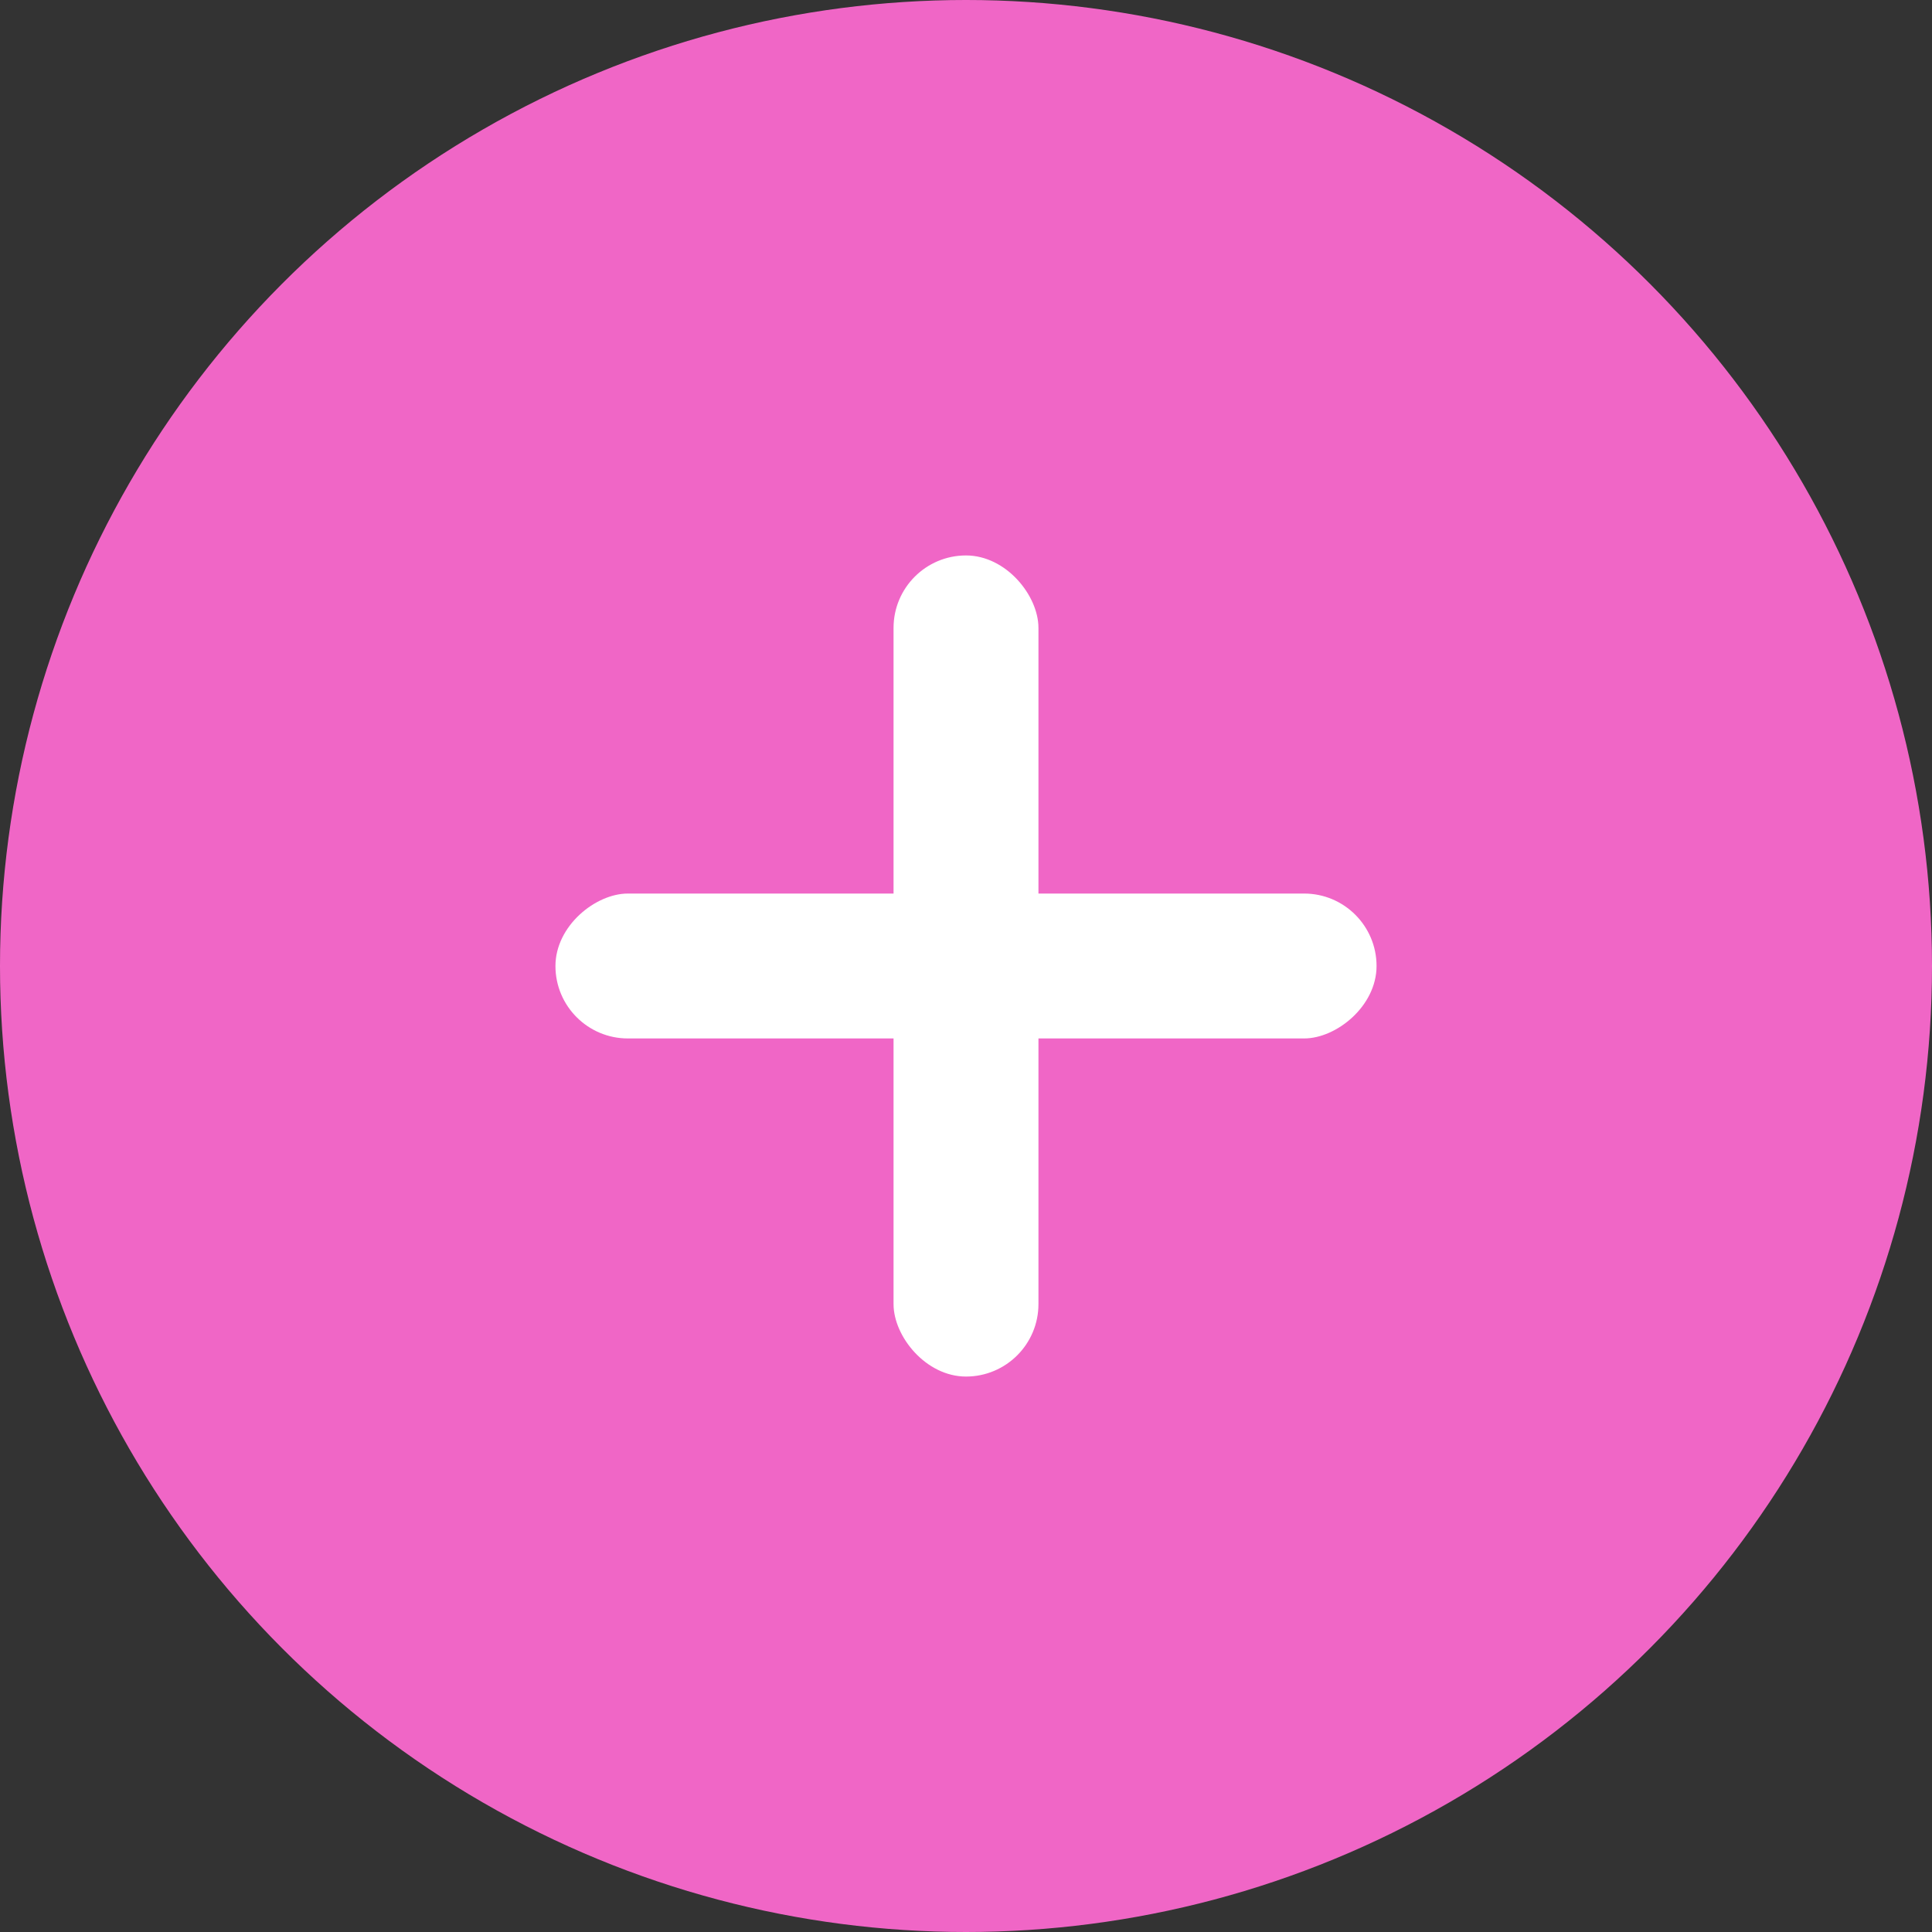 <svg width="80" height="80" viewBox="0 0 80 80" fill="none" xmlns="http://www.w3.org/2000/svg">
<rect x="0" y="0" width="80" height="80" fill="#333333" stroke="none"/>
<circle cx="40" cy="40" r="40" fill="#F267C8" fill-opacity="0.99"/>
<rect x="37" y="23" width="6" height="34" rx="3" fill="white"/>
<rect x="23" y="43" width="6" height="34" rx="3" transform="rotate(-90 23 43)" fill="white"/>
</svg>
